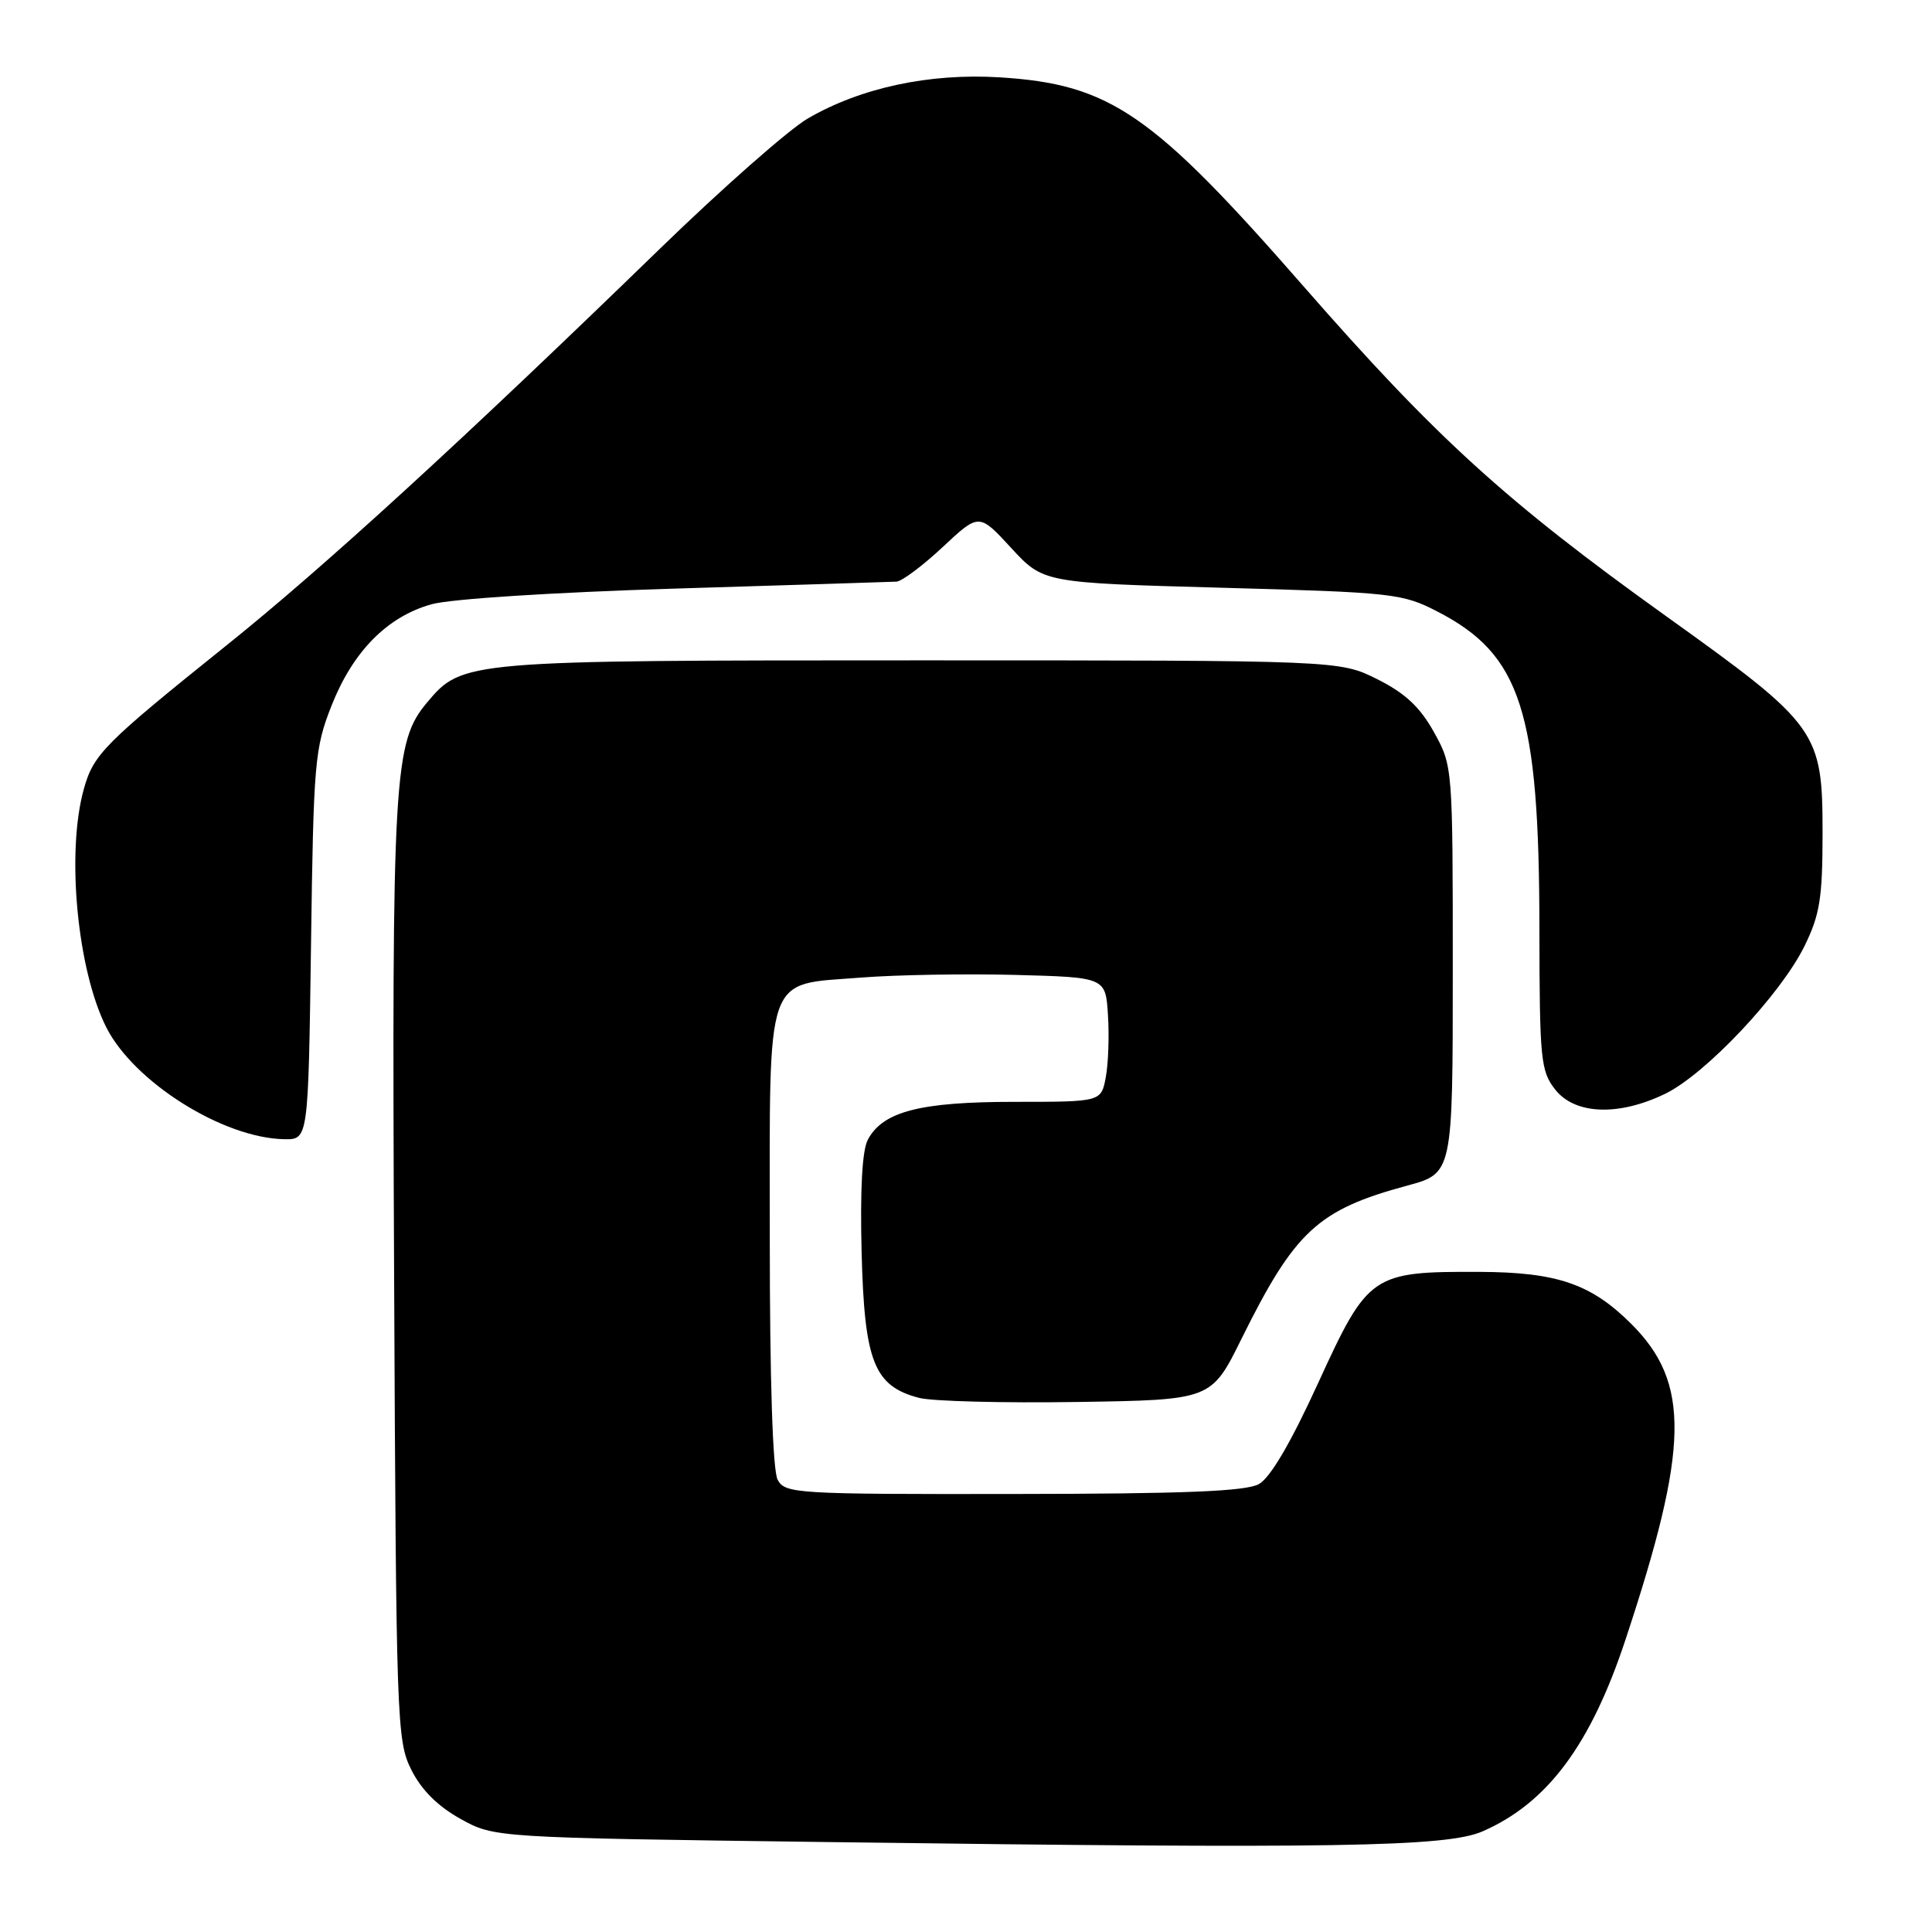 <?xml version="1.0" encoding="UTF-8" standalone="no"?>
<!DOCTYPE svg PUBLIC "-//W3C//DTD SVG 1.1//EN" "http://www.w3.org/Graphics/SVG/1.1/DTD/svg11.dtd" >
<svg xmlns="http://www.w3.org/2000/svg" xmlns:xlink="http://www.w3.org/1999/xlink" version="1.1" viewBox="0 0 256 256">
 <g >
 <path fill="currentColor"
d=" M 196.46 242.66 C 205.04 238.91 210.77 231.21 215.38 217.28 C 223.83 191.77 223.99 183.26 216.17 175.44 C 210.84 170.12 206.34 168.57 196.00 168.53 C 181.76 168.48 181.28 168.81 174.66 183.26 C 171.04 191.18 168.32 195.81 166.81 196.65 C 165.08 197.61 156.93 197.94 134.29 197.96 C 105.42 198.00 104.02 197.91 103.04 196.07 C 102.39 194.86 102.00 182.88 102.00 164.07 C 102.00 128.28 101.20 130.56 114.15 129.53 C 118.74 129.17 127.90 129.01 134.50 129.18 C 146.50 129.50 146.50 129.50 146.81 134.50 C 146.99 137.25 146.86 140.96 146.52 142.75 C 145.91 146.00 145.91 146.00 134.42 146.00 C 121.94 146.00 117.00 147.27 115.00 151.00 C 114.24 152.41 113.96 157.58 114.17 166.01 C 114.54 180.46 115.82 183.68 121.80 185.23 C 123.54 185.68 132.96 185.92 142.73 185.77 C 160.50 185.50 160.50 185.50 164.50 177.41 C 171.58 163.11 174.62 160.30 186.46 157.10 C 192.50 155.47 192.50 155.47 192.50 128.48 C 192.50 101.57 192.49 101.49 190.00 97.00 C 188.15 93.68 186.19 91.85 182.50 90.00 C 177.50 87.50 177.50 87.50 122.00 87.50 C 61.65 87.50 61.25 87.53 56.61 93.06 C 52.17 98.33 51.92 102.58 52.22 168.55 C 52.49 228.20 52.57 230.65 54.50 234.50 C 55.83 237.17 58.00 239.33 61.00 241.00 C 65.50 243.50 65.50 243.50 109.50 244.08 C 176.92 244.98 191.71 244.74 196.46 242.66 Z  M 41.21 125.25 C 41.54 100.97 41.70 99.16 43.93 93.50 C 46.77 86.31 51.30 81.72 57.17 80.07 C 59.68 79.36 73.29 78.49 89.50 77.99 C 104.90 77.52 118.08 77.11 118.79 77.07 C 119.50 77.03 122.26 74.97 124.91 72.49 C 129.73 67.98 129.73 67.98 133.99 72.61 C 138.25 77.23 138.25 77.23 161.93 77.88 C 184.55 78.50 185.81 78.63 190.44 81.02 C 201.55 86.73 203.96 94.21 203.98 123.12 C 204.00 140.42 204.15 141.92 206.07 144.37 C 208.69 147.70 214.46 147.92 220.63 144.94 C 225.98 142.35 235.94 131.79 239.10 125.37 C 241.14 121.22 241.49 119.02 241.50 110.50 C 241.50 96.87 240.96 96.11 220.76 81.64 C 199.49 66.40 190.25 57.99 172.70 37.91 C 152.68 15.00 147.11 11.17 132.50 10.25 C 123.16 9.67 114.05 11.62 107.02 15.71 C 104.54 17.16 95.74 24.90 87.48 32.92 C 61.36 58.29 42.89 75.19 30.03 85.50 C 13.75 98.57 12.39 99.93 11.10 104.58 C 8.76 112.99 10.24 128.53 14.09 136.14 C 17.76 143.39 29.58 150.82 37.68 150.95 C 40.85 151.00 40.85 151.00 41.21 125.25 Z "/>
</g>
</svg>
